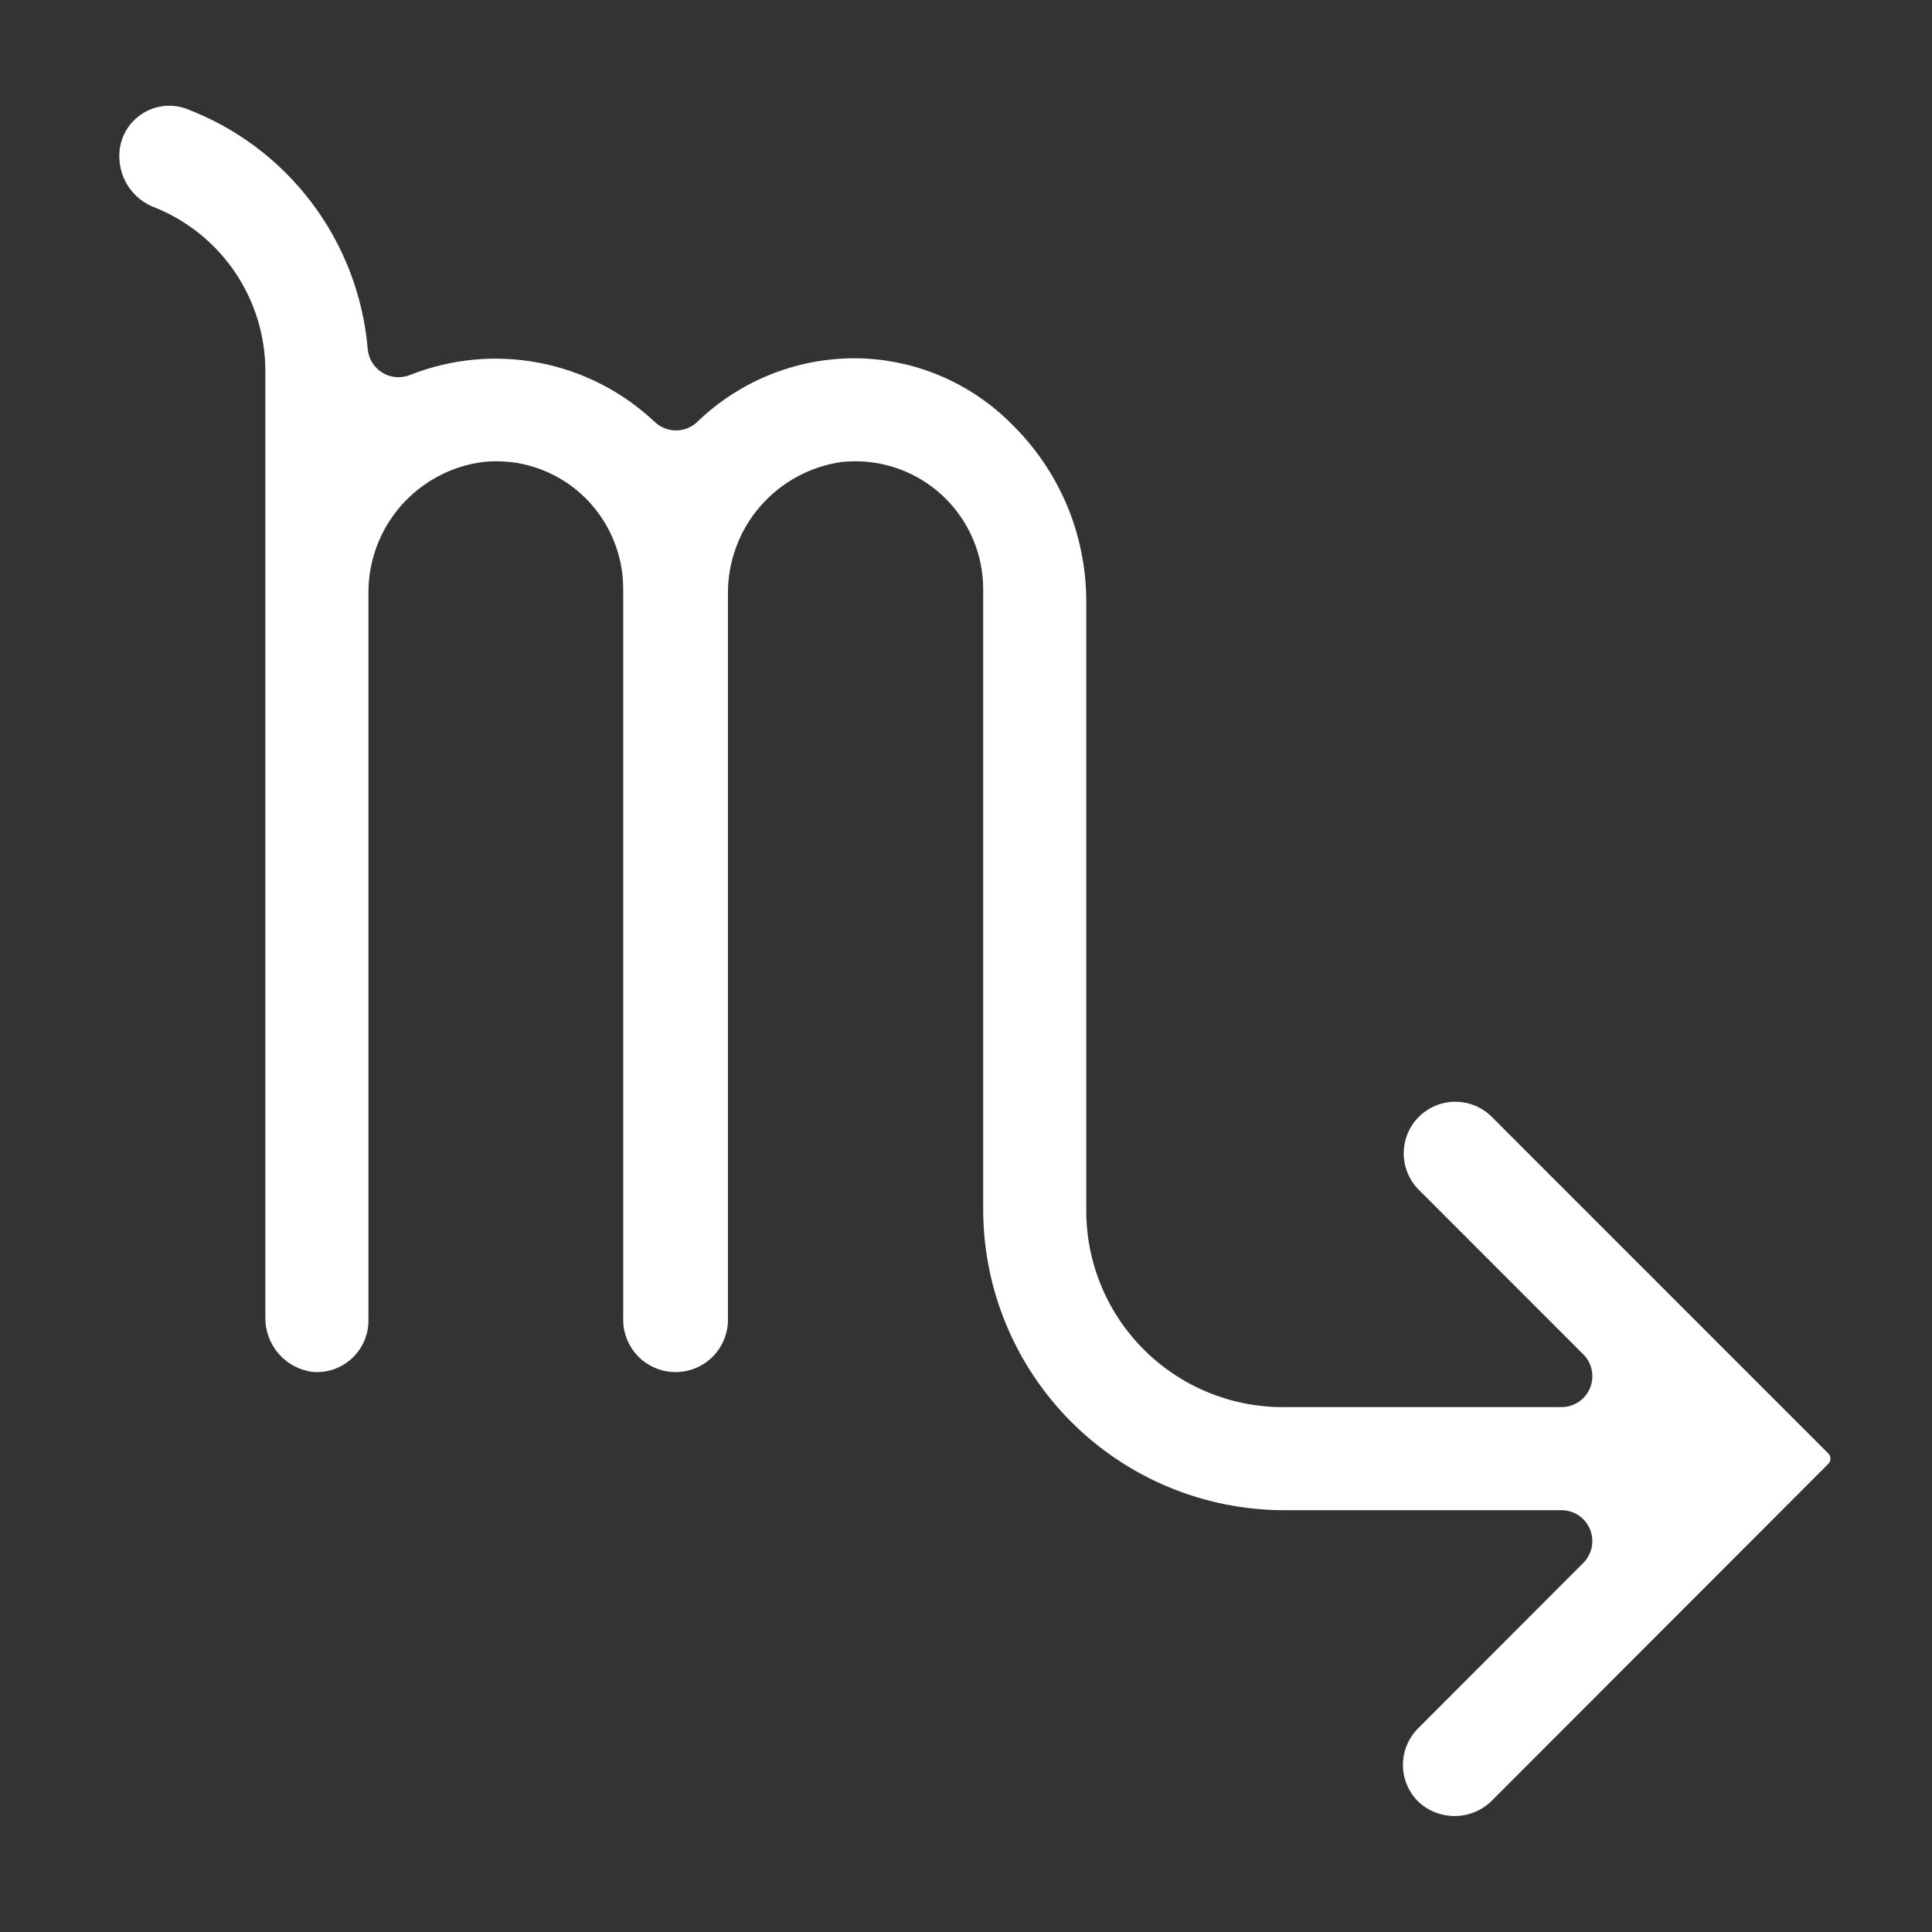 <svg width="37" height="37" viewBox="0 0 37 37" fill="none" xmlns="http://www.w3.org/2000/svg">
<rect x="0" y="0" width="37" height="37" fill="#333333" stroke="none"/>
<path d="M16.375 8.834C17.024 8.832 17.647 9.088 18.107 9.546C18.567 10.004 18.827 10.625 18.829 11.274V23.162C18.83 24.689 19.438 26.153 20.518 27.233C21.598 28.312 23.062 28.92 24.589 28.922H29.903C30.02 28.922 30.135 28.956 30.232 29.021C30.329 29.086 30.405 29.179 30.45 29.287C30.495 29.395 30.506 29.514 30.484 29.629C30.461 29.744 30.405 29.849 30.322 29.932L27.157 33.101C26.972 33.287 26.868 33.538 26.868 33.8C26.868 34.062 26.972 34.314 27.157 34.499C27.346 34.679 27.596 34.779 27.857 34.779C28.117 34.779 28.368 34.679 28.556 34.499L35.012 28.037C35.039 28.01 35.055 27.973 35.055 27.935C35.055 27.896 35.039 27.86 35.012 27.833L28.569 21.389C28.384 21.204 28.133 21.1 27.871 21.1C27.608 21.1 27.357 21.204 27.172 21.389C26.987 21.574 26.883 21.826 26.883 22.088C26.883 22.35 26.987 22.601 27.172 22.786L30.322 25.937C30.405 26.019 30.461 26.125 30.484 26.24C30.507 26.355 30.495 26.474 30.451 26.582C30.406 26.69 30.33 26.783 30.232 26.848C30.135 26.913 30.02 26.948 29.903 26.948H24.561C23.564 26.946 22.609 26.55 21.905 25.845C21.2 25.141 20.804 24.185 20.803 23.189V11.48C20.798 10.857 20.671 10.241 20.429 9.667C20.186 9.093 19.833 8.573 19.389 8.136C18.596 7.329 17.514 6.87 16.383 6.861C16.367 6.861 16.352 6.861 16.337 6.861C15.225 6.869 14.158 7.304 13.357 8.077C13.247 8.183 13.099 8.243 12.946 8.243C12.793 8.243 12.645 8.183 12.535 8.077C11.92 7.498 11.154 7.106 10.325 6.948C9.496 6.789 8.639 6.87 7.854 7.181C7.768 7.215 7.675 7.229 7.582 7.222C7.49 7.214 7.4 7.185 7.321 7.136C7.242 7.087 7.176 7.021 7.127 6.942C7.079 6.863 7.049 6.773 7.042 6.681C6.955 5.663 6.581 4.69 5.965 3.876C5.348 3.061 4.513 2.438 3.556 2.078C3.408 2.027 3.25 2.012 3.095 2.036C2.94 2.06 2.793 2.122 2.668 2.216C2.542 2.31 2.442 2.434 2.375 2.576C2.309 2.718 2.278 2.874 2.286 3.031C2.293 3.239 2.362 3.441 2.484 3.609C2.607 3.778 2.777 3.906 2.973 3.977C3.598 4.23 4.133 4.665 4.509 5.226C4.885 5.786 5.085 6.446 5.082 7.121V25.22C5.076 25.477 5.166 25.728 5.334 25.922C5.502 26.117 5.736 26.243 5.992 26.274C6.127 26.285 6.264 26.267 6.393 26.223C6.521 26.178 6.639 26.107 6.739 26.015C6.839 25.922 6.919 25.81 6.973 25.685C7.028 25.561 7.056 25.426 7.056 25.29L7.056 11.382C7.047 10.762 7.267 10.16 7.674 9.692C8.082 9.224 8.648 8.922 9.263 8.846C9.602 8.812 9.944 8.849 10.267 8.957C10.589 9.064 10.886 9.238 11.137 9.467C11.388 9.696 11.589 9.976 11.726 10.287C11.864 10.598 11.935 10.934 11.935 11.274V25.29C11.939 25.553 12.047 25.804 12.234 25.989C12.422 26.173 12.675 26.277 12.938 26.277C13.201 26.277 13.454 26.173 13.642 25.989C13.829 25.804 13.937 25.553 13.941 25.29V11.385C13.934 10.768 14.152 10.169 14.555 9.702C14.958 9.234 15.518 8.93 16.129 8.846C16.211 8.838 16.293 8.834 16.375 8.834V8.834Z" fill="white" />
</svg>
